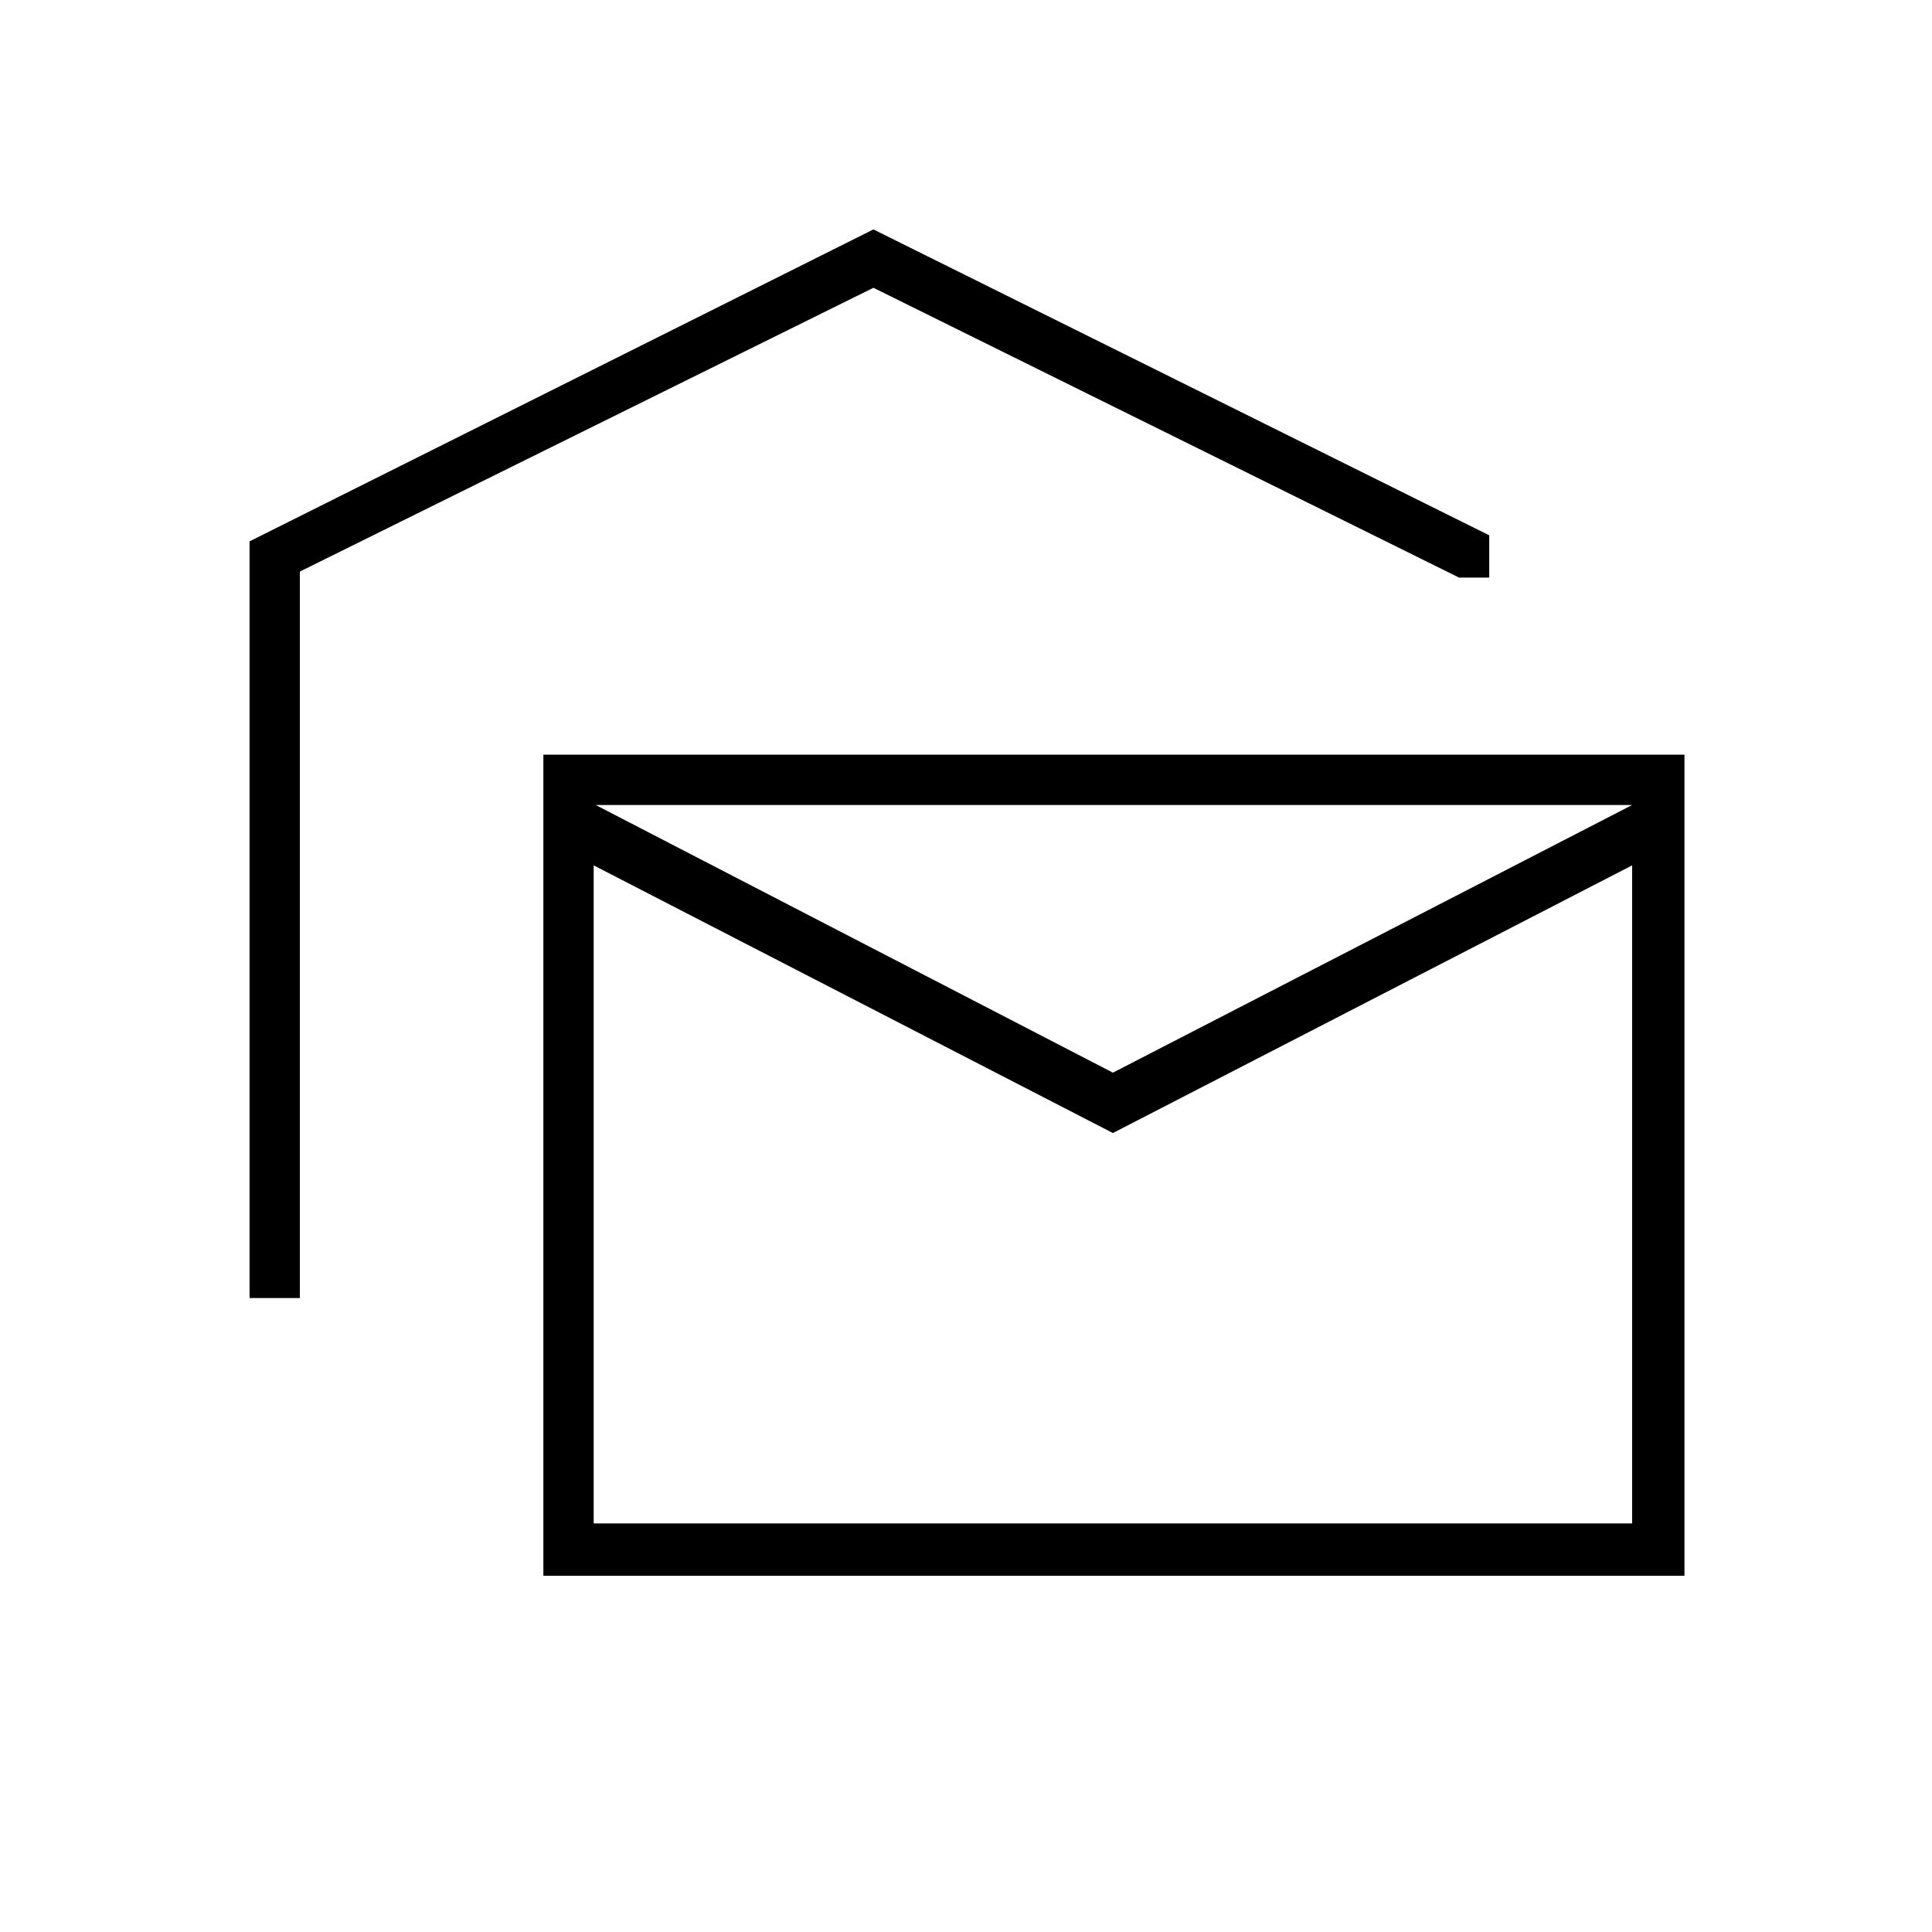 <svg xmlns="http://www.w3.org/2000/svg" height="24" width="24"><path d="M3.1 16.125v-9.4l7.75-3.875 7.65 3.8v.525h-.375l-7.275-3.6L3.725 7.1v9.025Zm3.65 3.45v-10.2h14.175v10.2Zm7.075-5.5-6.45-3.325v8.175h12.9V10.75Zm0-.75L20.275 10H7.4Zm-6.45 5.6V10v8.925Z"/></svg>